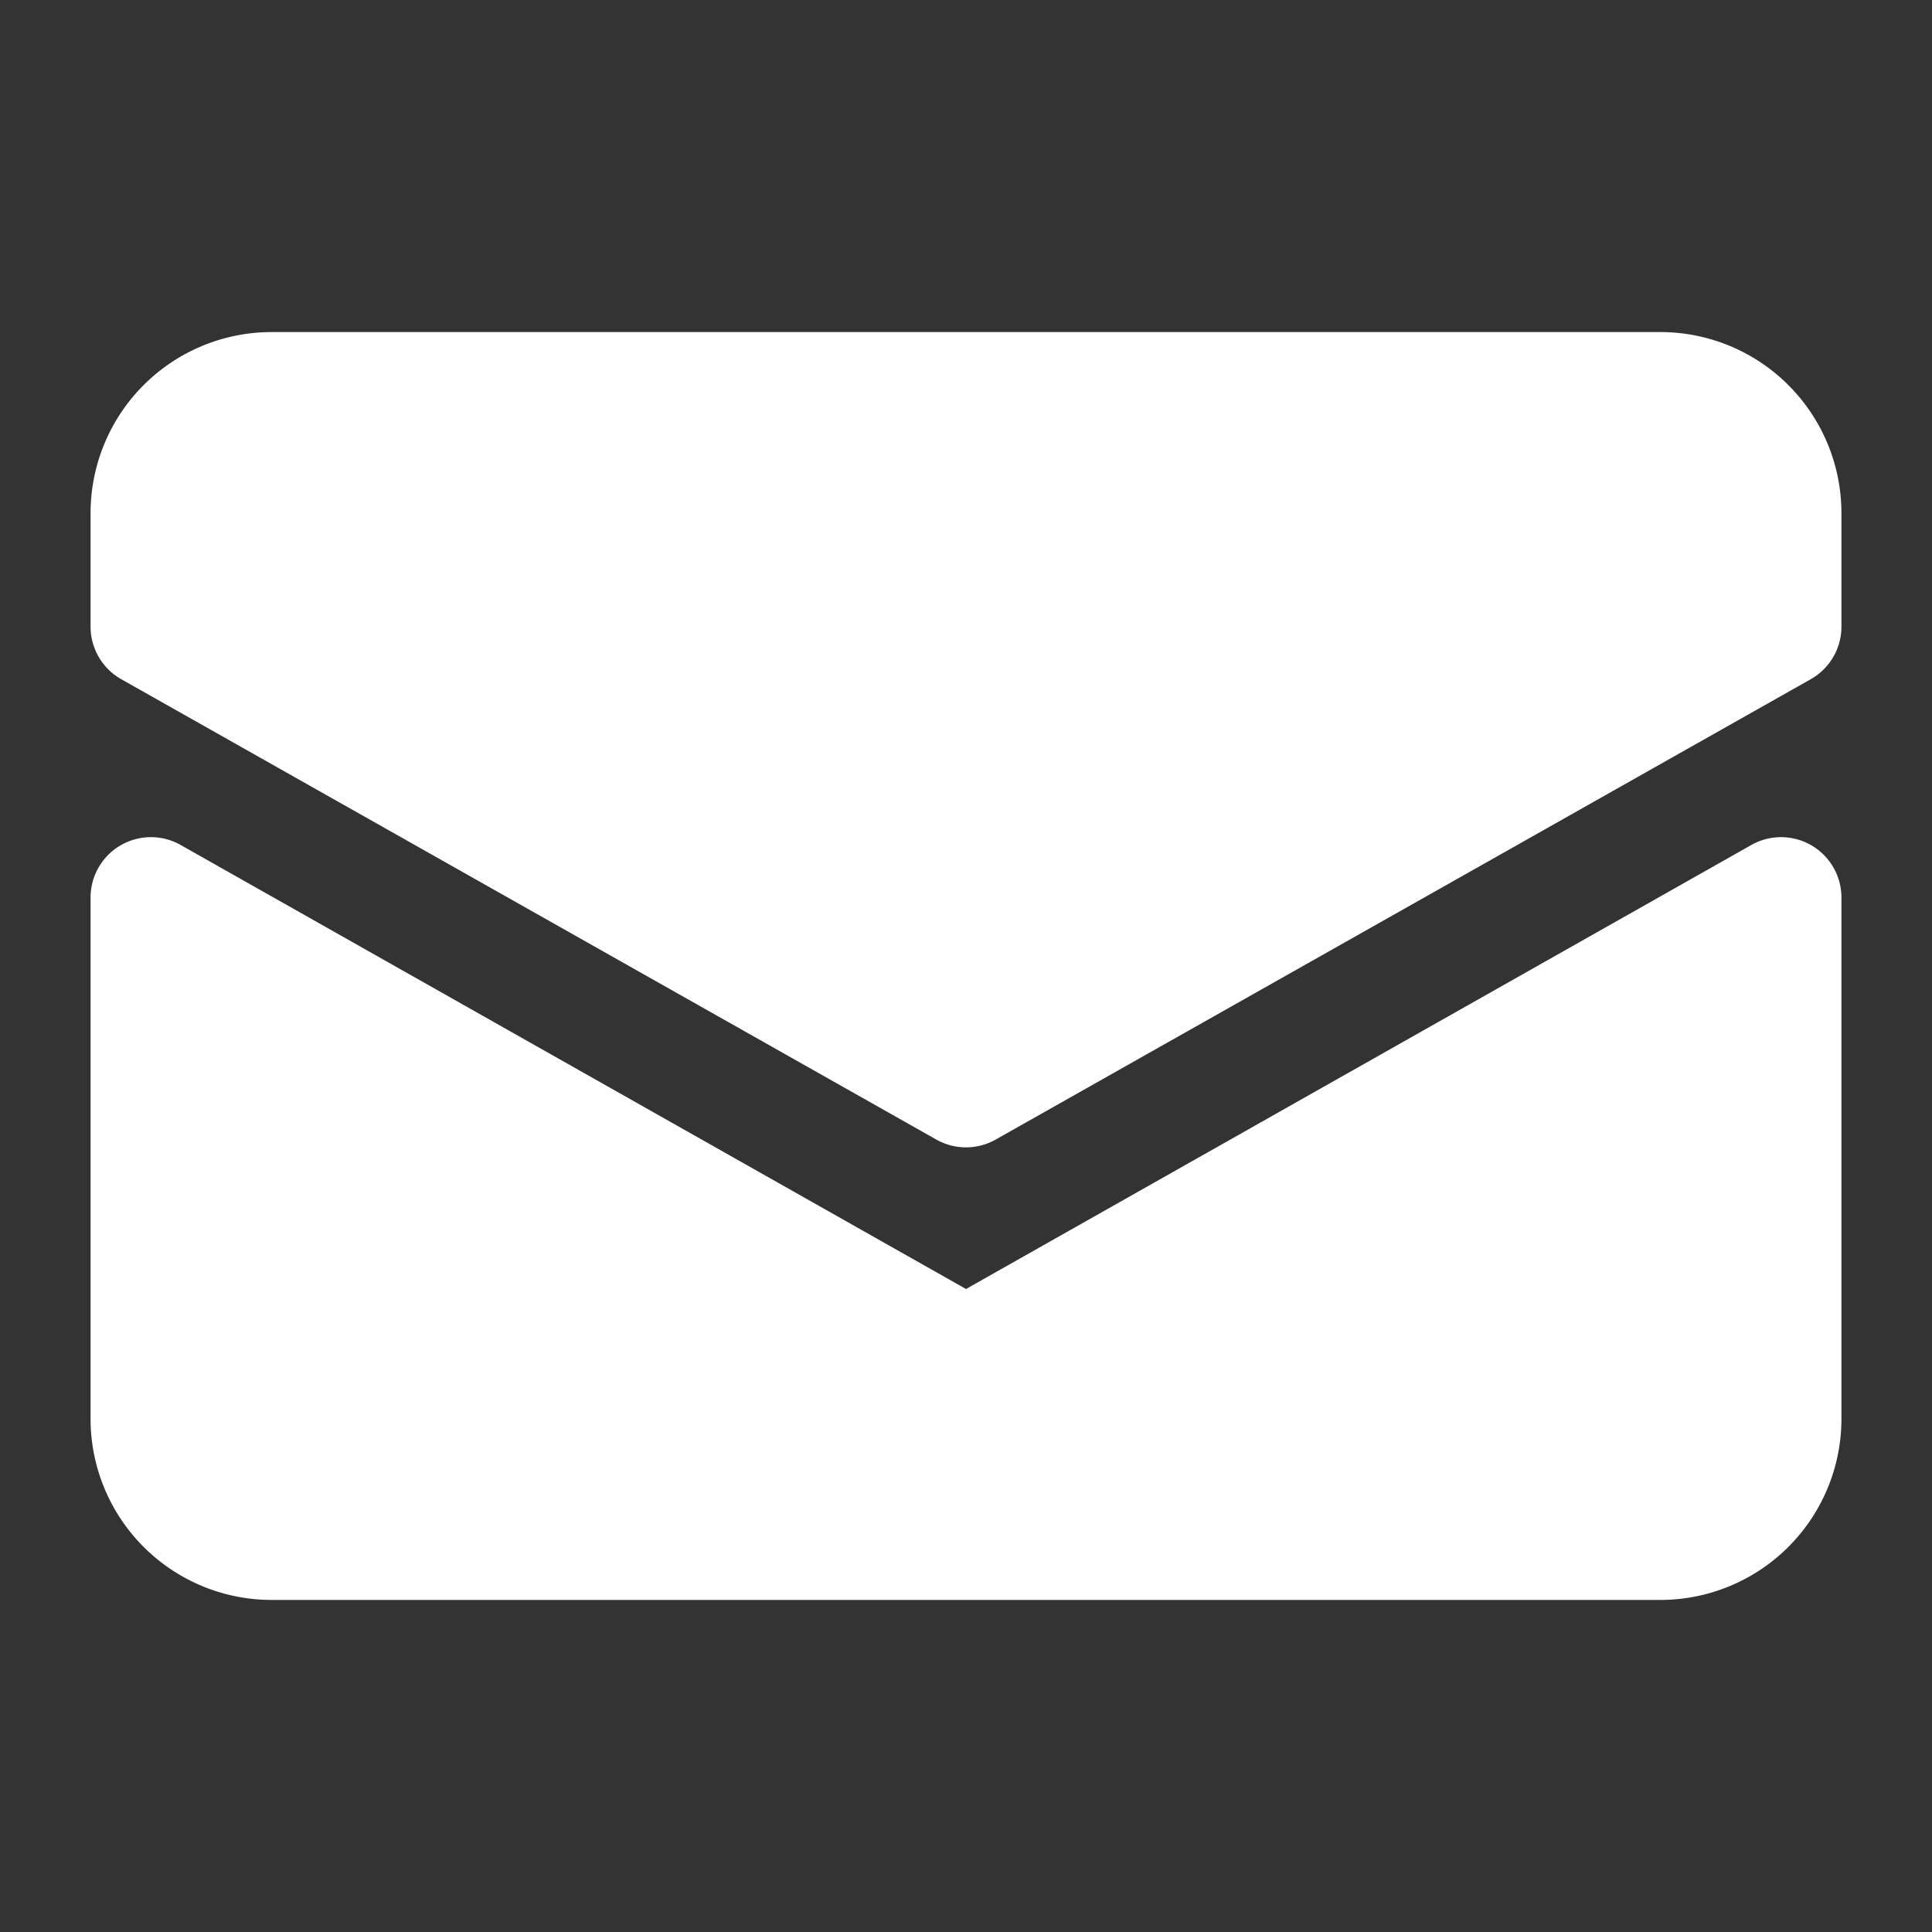 <svg xmlns="http://www.w3.org/2000/svg" viewBox="0 0 64 64" id="email"><rect x="0" y="0" width="64" height="64" fill="#333333" stroke="none"/><path fill="#fff" d="M60,28a2,2,0,0,0-2,0L32,42.7,6,28a2,2,0,0,0-3,1.74V47a6,6,0,0,0,6,6H55a6,6,0,0,0,6-6V29.75A2,2,0,0,0,60,28Z"></path><path fill="#fff" d="M55,11H9a6,6,0,0,0-6,6v3.75a2,2,0,0,0,1,1.74L31,37.74a2,2,0,0,0,2,0L60,22.49a2,2,0,0,0,1-1.74V17A6,6,0,0,0,55,11Z"></path></svg>